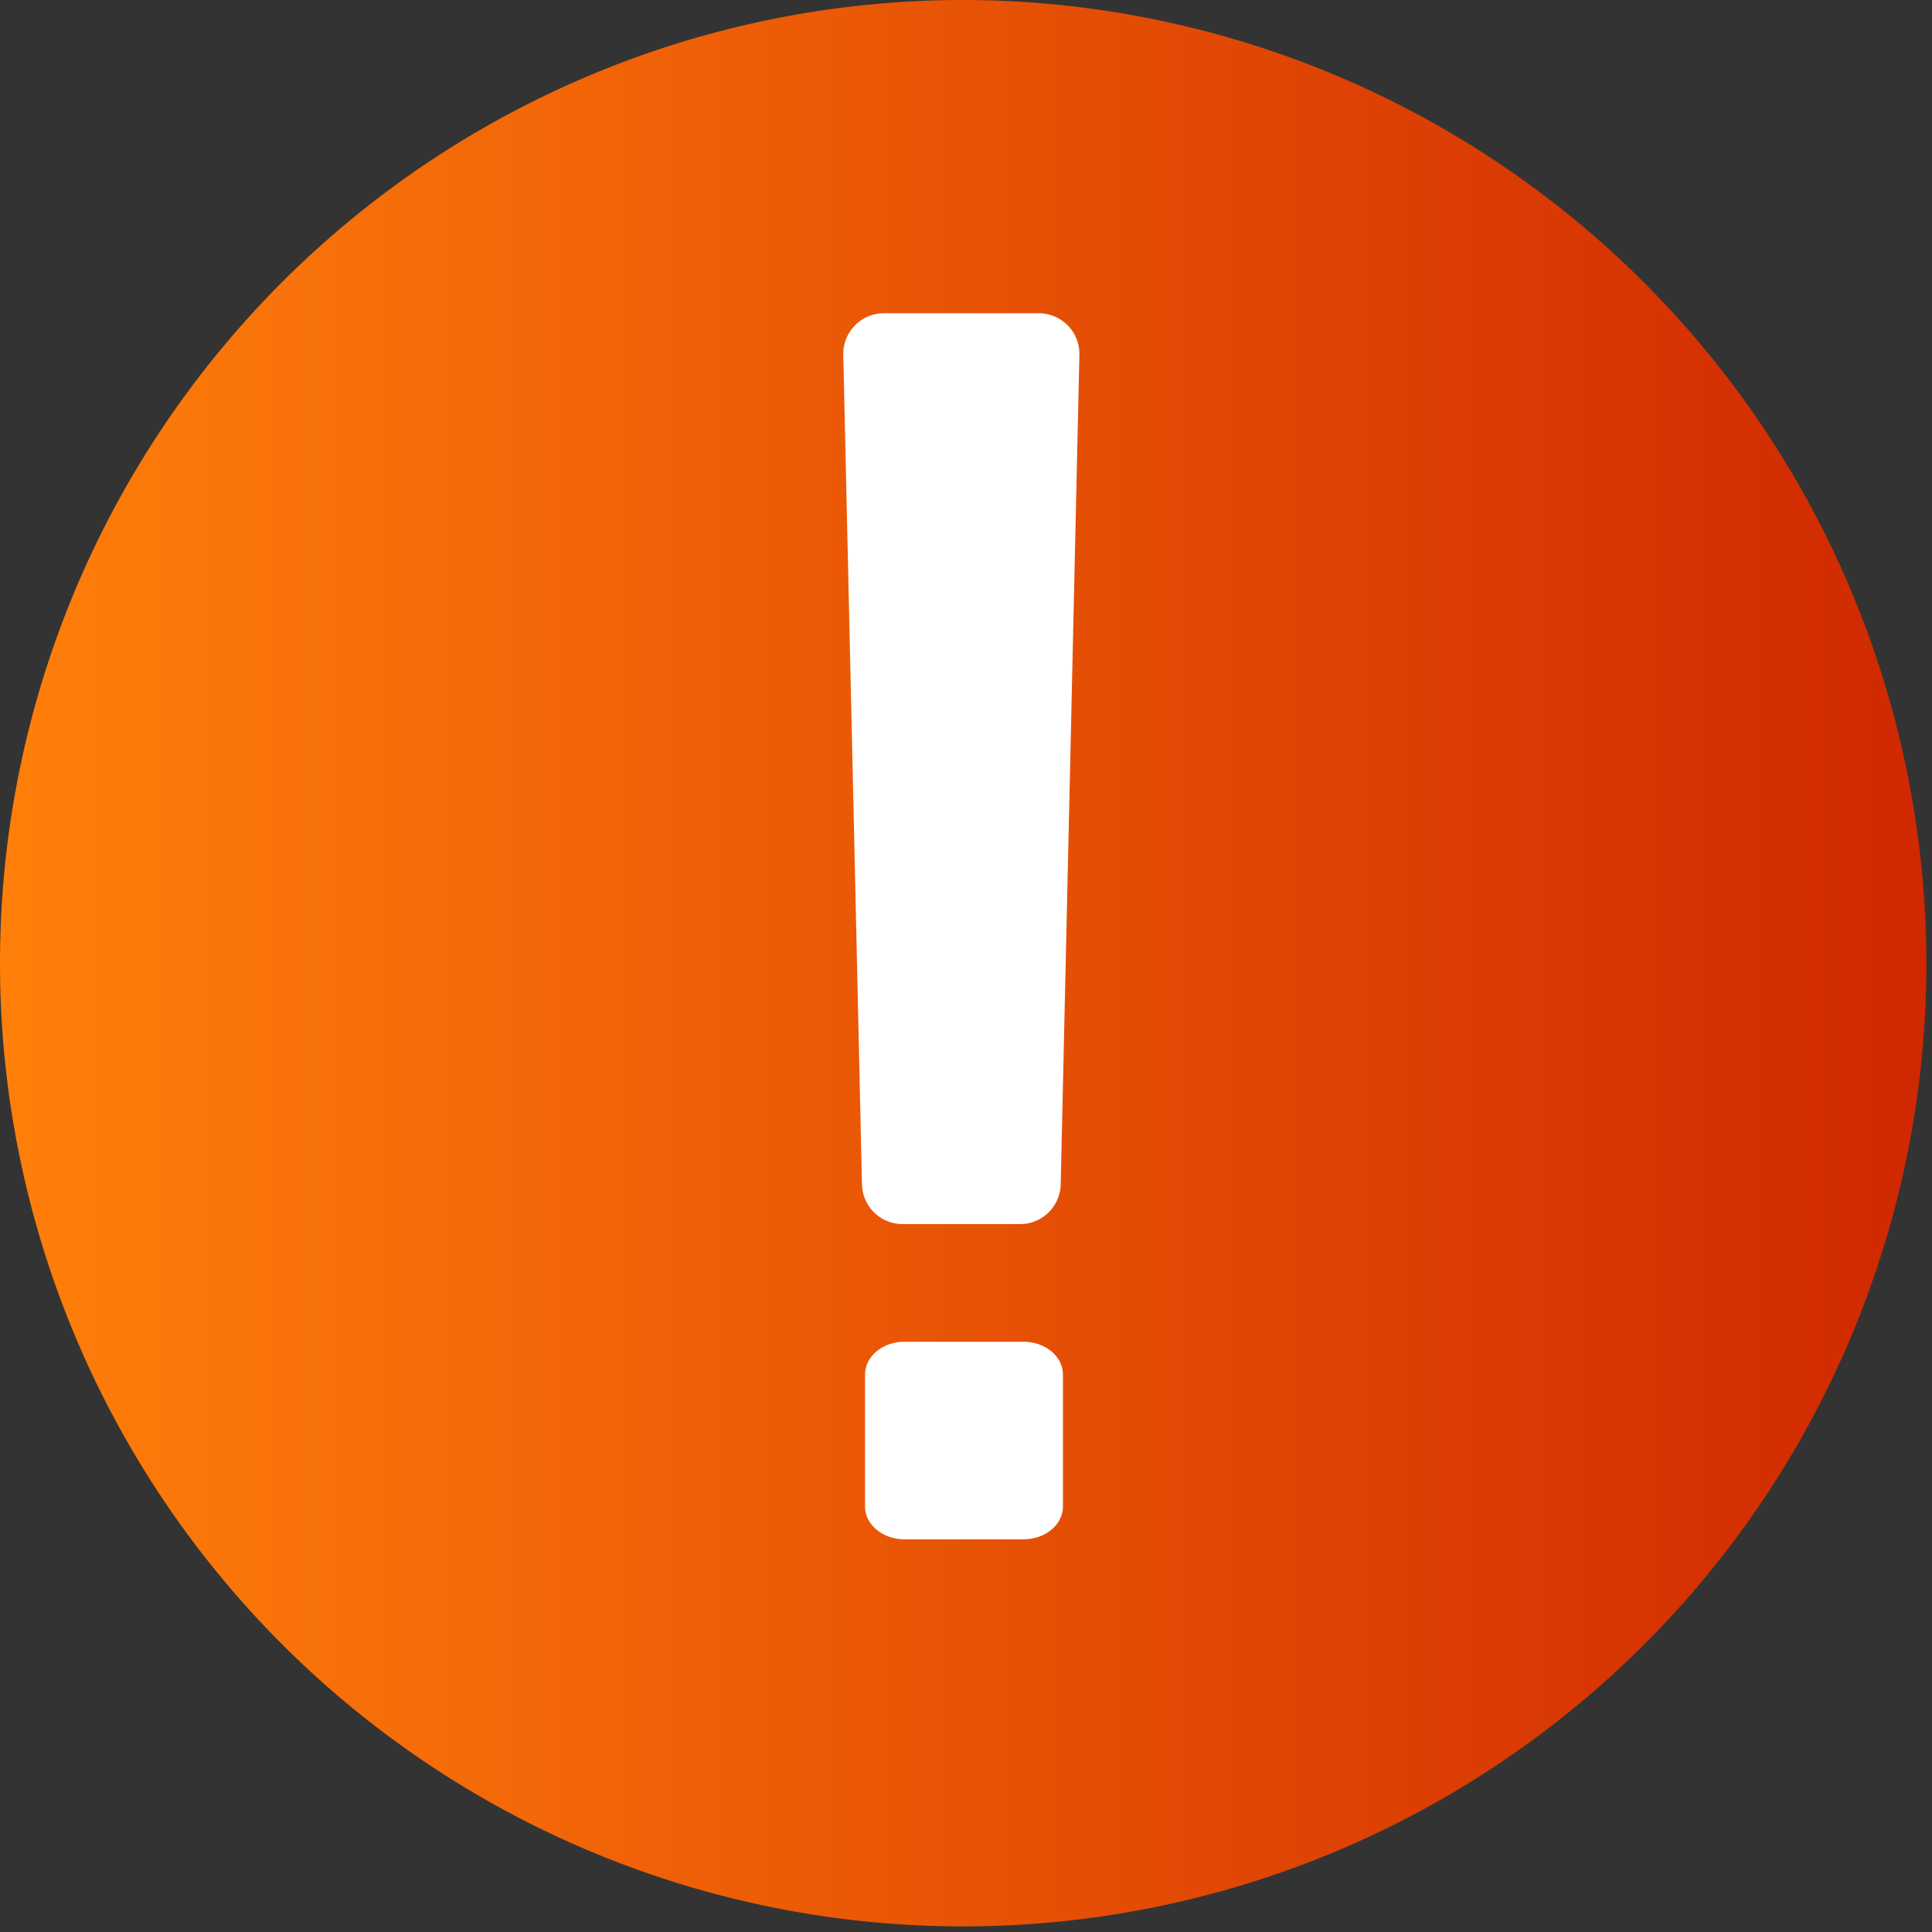 <svg xmlns="http://www.w3.org/2000/svg" width="276" height="276" fill="none" viewBox="0 0 276 276"><rect x="0" y="0" width="276" height="276" fill="#333333" stroke="none"/><path fill="url(#a)" d="M137.6 0c-36.49 0-71.49 14.5-97.3 40.3A137.58 137.58 0 0 0 0 137.6c0 36.5 14.5 71.49 40.3 97.3a137.58 137.58 0 0 0 97.3 40.3c36.5 0 71.49-14.5 97.3-40.3a137.58 137.58 0 0 0 40.3-97.3 137.722 137.722 0 0 0-40.35-97.25A137.722 137.722 0 0 0 137.6 0Z"/><path fill="#fff" d="M123.58 215.21v-18.84c0-2.59 2.52-4.69 5.62-4.69h17.03c3.1 0 5.62 2.1 5.62 4.69v18.84c0 2.59-2.52 4.69-5.62 4.69H129.2c-3.1 0-5.62-2.1-5.62-4.69Zm-.44-46.02-2.67-118.5a5.812 5.812 0 0 1 5.81-5.94h22.11c3.26 0 5.88 2.68 5.81 5.94l-2.67 118.5a5.808 5.808 0 0 1-5.81 5.68h-16.77c-3.16 0-5.74-2.52-5.81-5.68Z"/><defs><linearGradient id="a" x1="0" x2="275.2" y1="137.59" y2="137.59" gradientUnits="userSpaceOnUse"><stop stop-color="#FF7F0A"/><stop offset="1" stop-color="#D02801"/></linearGradient></defs></svg>